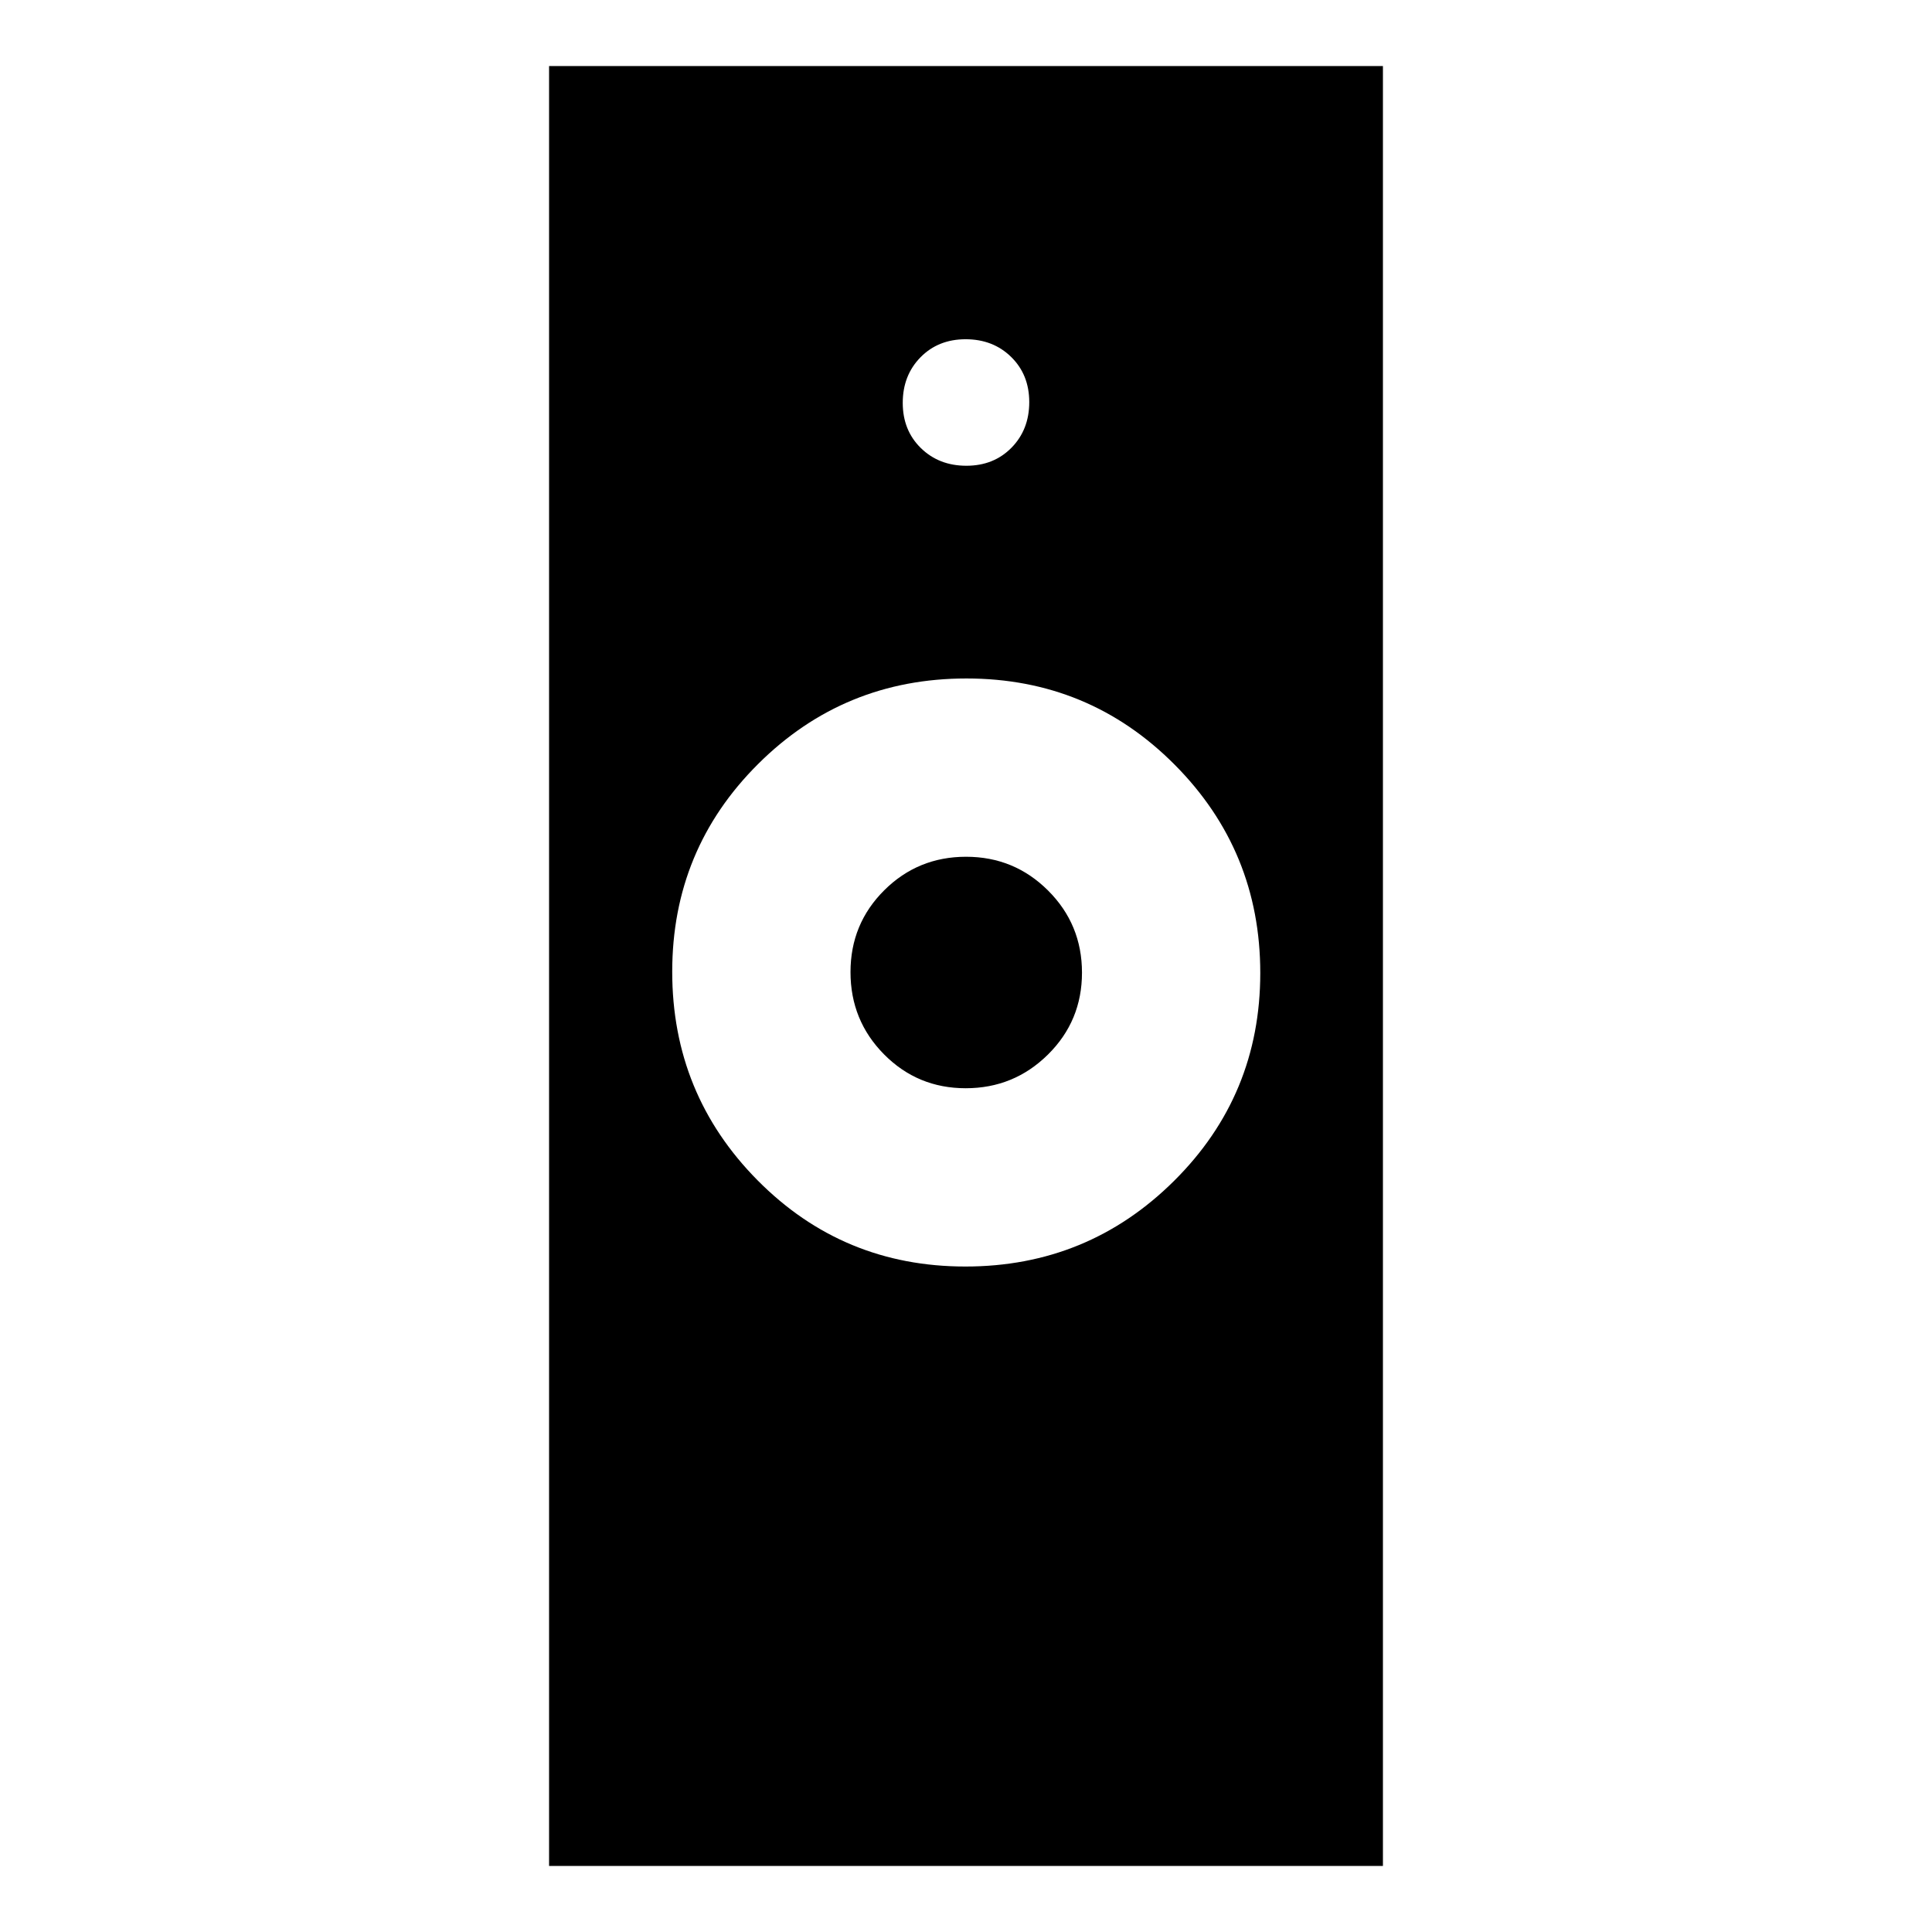 <svg xmlns="http://www.w3.org/2000/svg" width="48" height="48" viewBox="0 -960 960 960"><path d="M479.68-330.67q60.84 0 103.69-42.54 42.85-42.54 42.85-103.31 0-60.76-42.59-103.56-42.59-42.79-103.42-42.79-60.84 0-103.51 42.5-42.68 42.5-42.68 103.22 0 60.81 42.41 103.64 42.41 42.84 103.25 42.84ZM272.83-32.83v-894.34h414.34v894.34H272.83Zm207.03-386.43q-23.93 0-40.59-16.84-16.66-16.83-16.66-40.88 0-23.95 16.75-40.63 16.74-16.67 40.67-16.67 23.93 0 40.76 16.79 16.84 16.8 16.84 40.8 0 23.99-16.92 40.71-16.93 16.72-40.85 16.72Zm.32-309.31q13.63 0 22.44-8.98 8.81-8.99 8.81-22.63 0-13.63-8.98-22.44-8.99-8.81-22.63-8.81-13.63 0-22.44 8.98-8.81 8.99-8.81 22.63 0 13.63 8.98 22.44 8.99 8.81 22.63 8.81Z"/></svg>